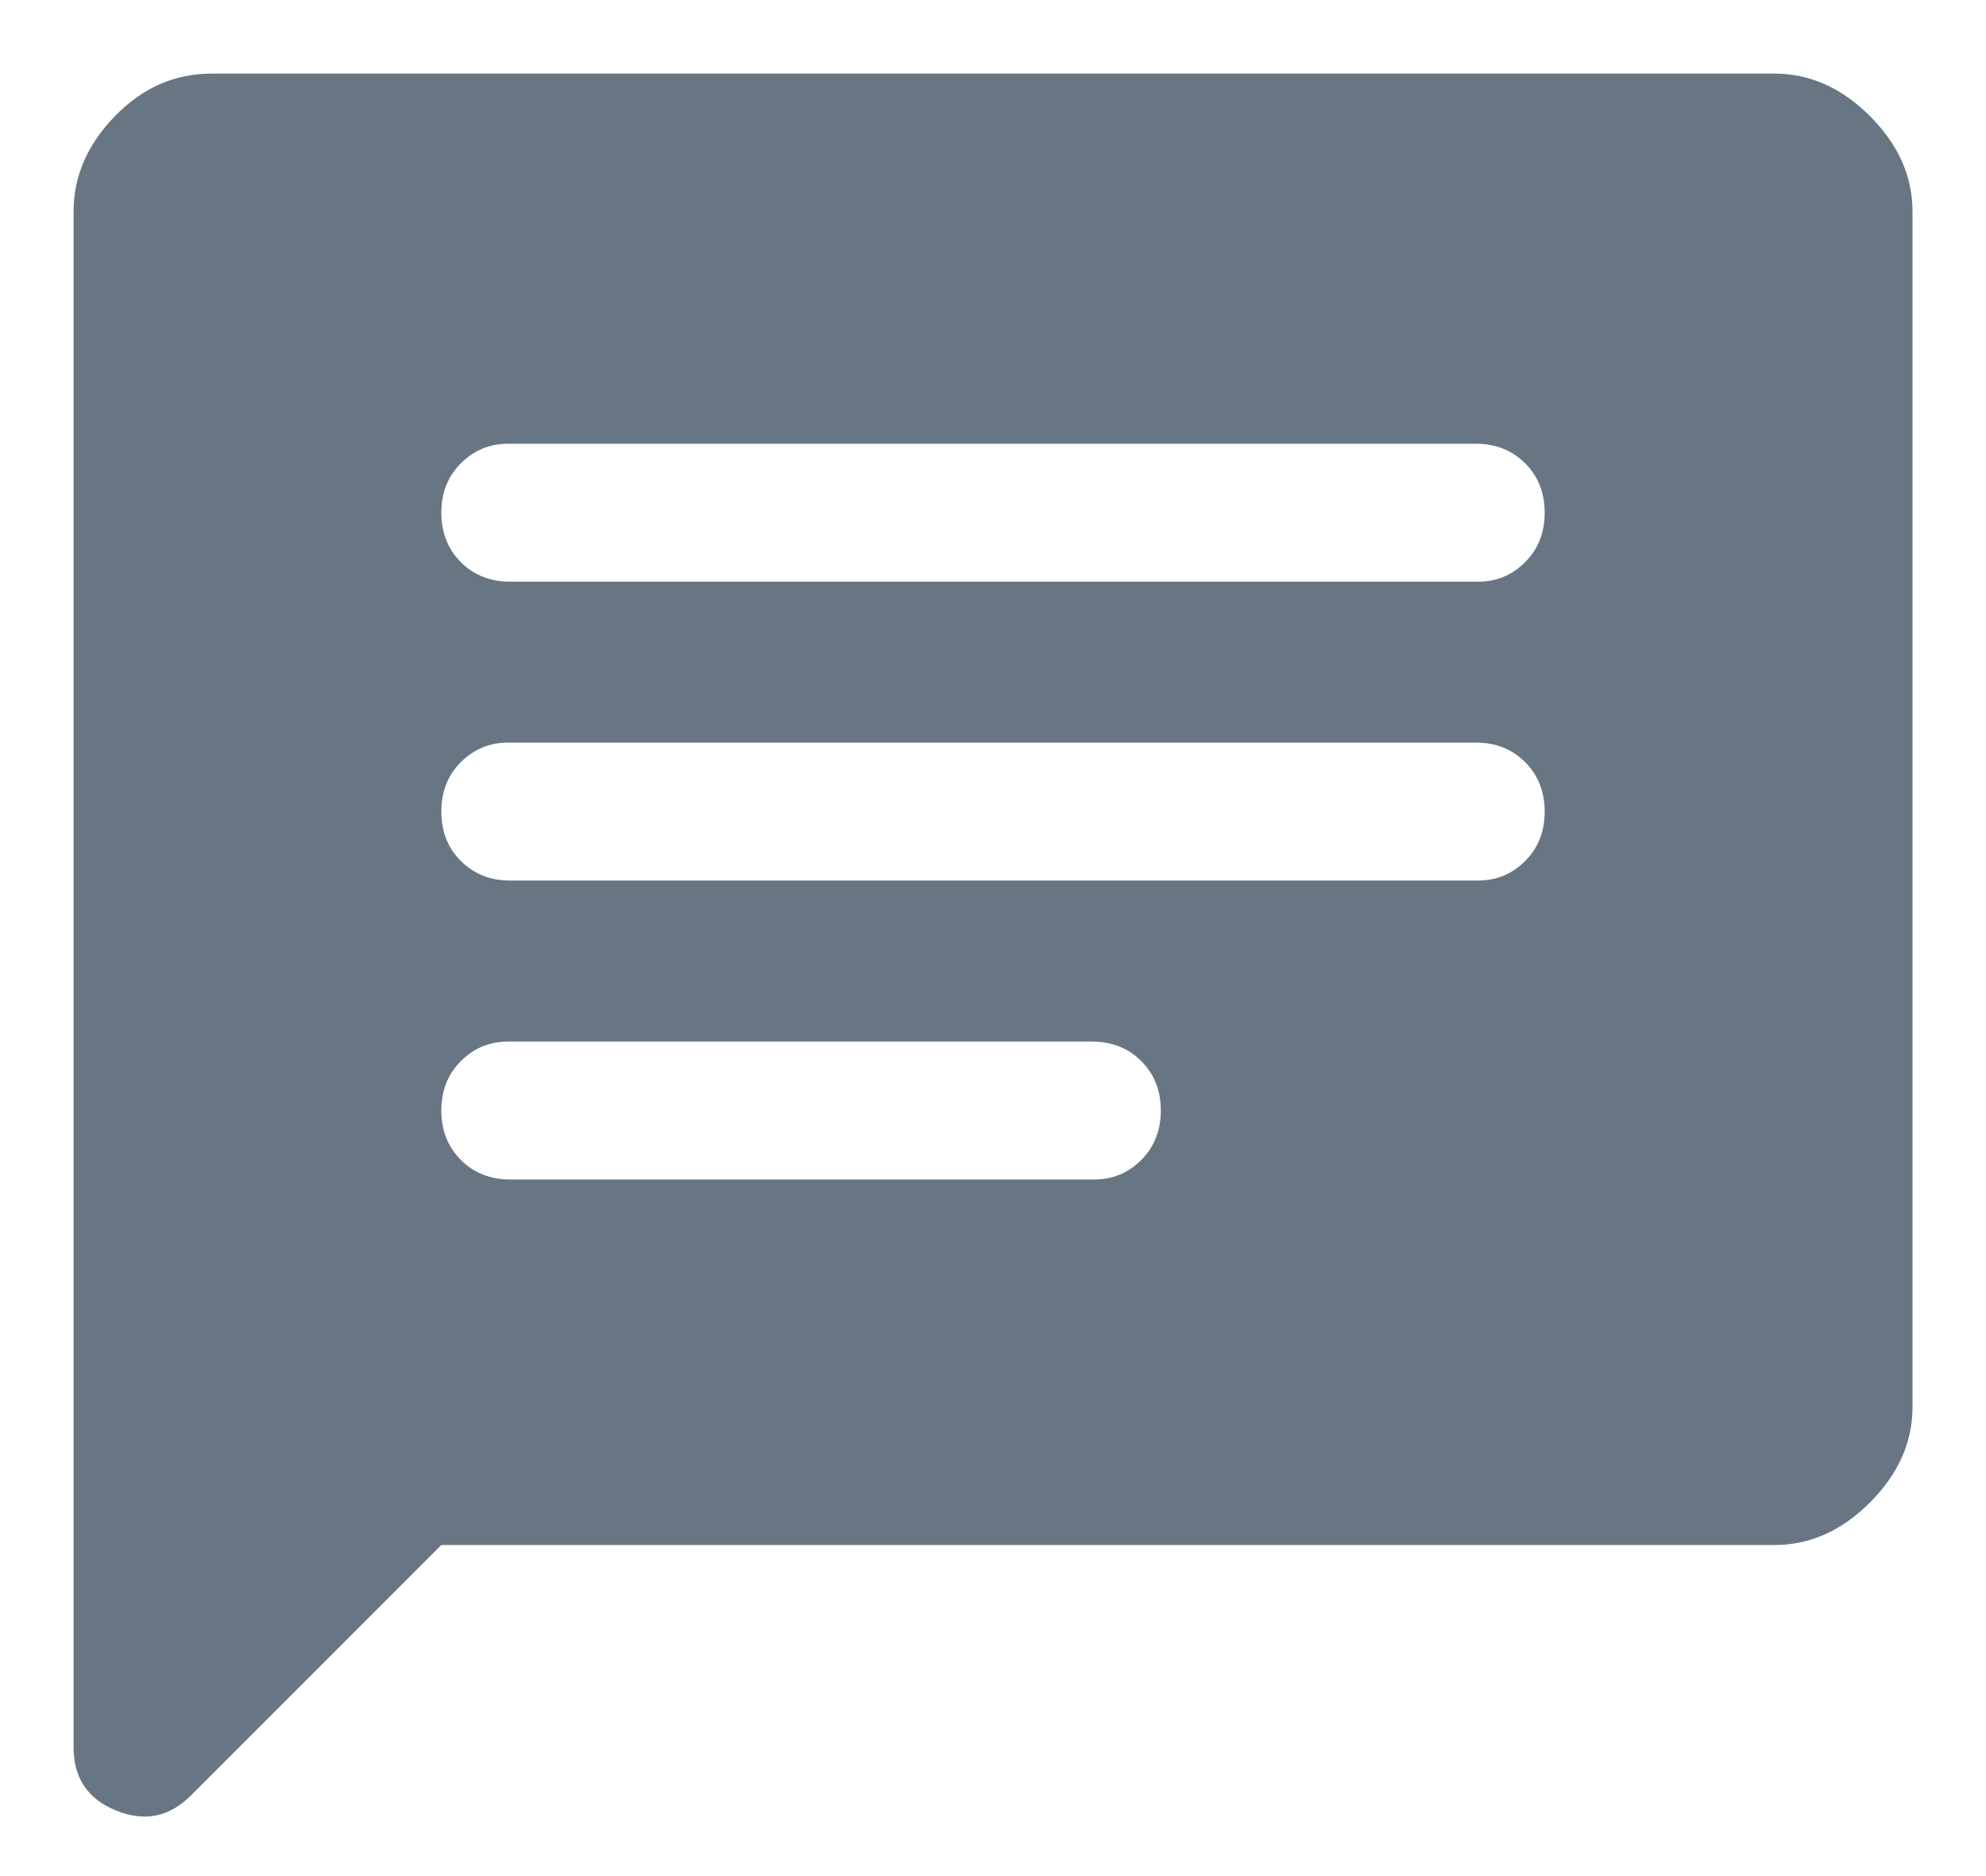<svg width="18" height="17" viewBox="0 0 18 17" fill="none" xmlns="http://www.w3.org/2000/svg">
<path d="M4.625 10.688H9.917C10.084 10.688 10.226 10.629 10.344 10.511C10.462 10.392 10.521 10.243 10.521 10.063C10.521 9.882 10.462 9.733 10.344 9.615C10.226 9.497 10.077 9.438 9.896 9.438H4.604C4.438 9.438 4.295 9.497 4.177 9.615C4.059 9.733 4 9.882 4 10.063C4 10.243 4.059 10.392 4.177 10.511C4.295 10.629 4.445 10.688 4.625 10.688ZM4.625 7.979H13.396C13.563 7.979 13.705 7.92 13.823 7.802C13.941 7.684 14 7.535 14 7.354C14 7.174 13.941 7.024 13.823 6.906C13.705 6.788 13.556 6.729 13.375 6.729H4.604C4.438 6.729 4.295 6.788 4.177 6.906C4.059 7.024 4 7.174 4 7.354C4 7.535 4.059 7.684 4.177 7.802C4.295 7.92 4.445 7.979 4.625 7.979ZM4.625 5.271H13.396C13.563 5.271 13.705 5.212 13.823 5.094C13.941 4.976 14 4.826 14 4.646C14 4.465 13.941 4.316 13.823 4.198C13.705 4.08 13.556 4.021 13.375 4.021H4.604C4.438 4.021 4.295 4.08 4.177 4.198C4.059 4.316 4 4.465 4 4.646C4 4.826 4.059 4.976 4.177 5.094C4.295 5.212 4.445 5.271 4.625 5.271ZM0.667 15.833V1.917C0.667 1.597 0.792 1.309 1.042 1.052C1.292 0.795 1.584 0.667 1.917 0.667H16.084C16.403 0.667 16.691 0.795 16.948 1.052C17.205 1.309 17.334 1.597 17.334 1.917V12.75C17.334 13.069 17.205 13.358 16.948 13.615C16.691 13.872 16.403 14 16.084 14H4L1.729 16.271C1.535 16.465 1.309 16.511 1.052 16.406C0.795 16.302 0.667 16.111 0.667 15.833Z" fill="#687684"/>
</svg>
